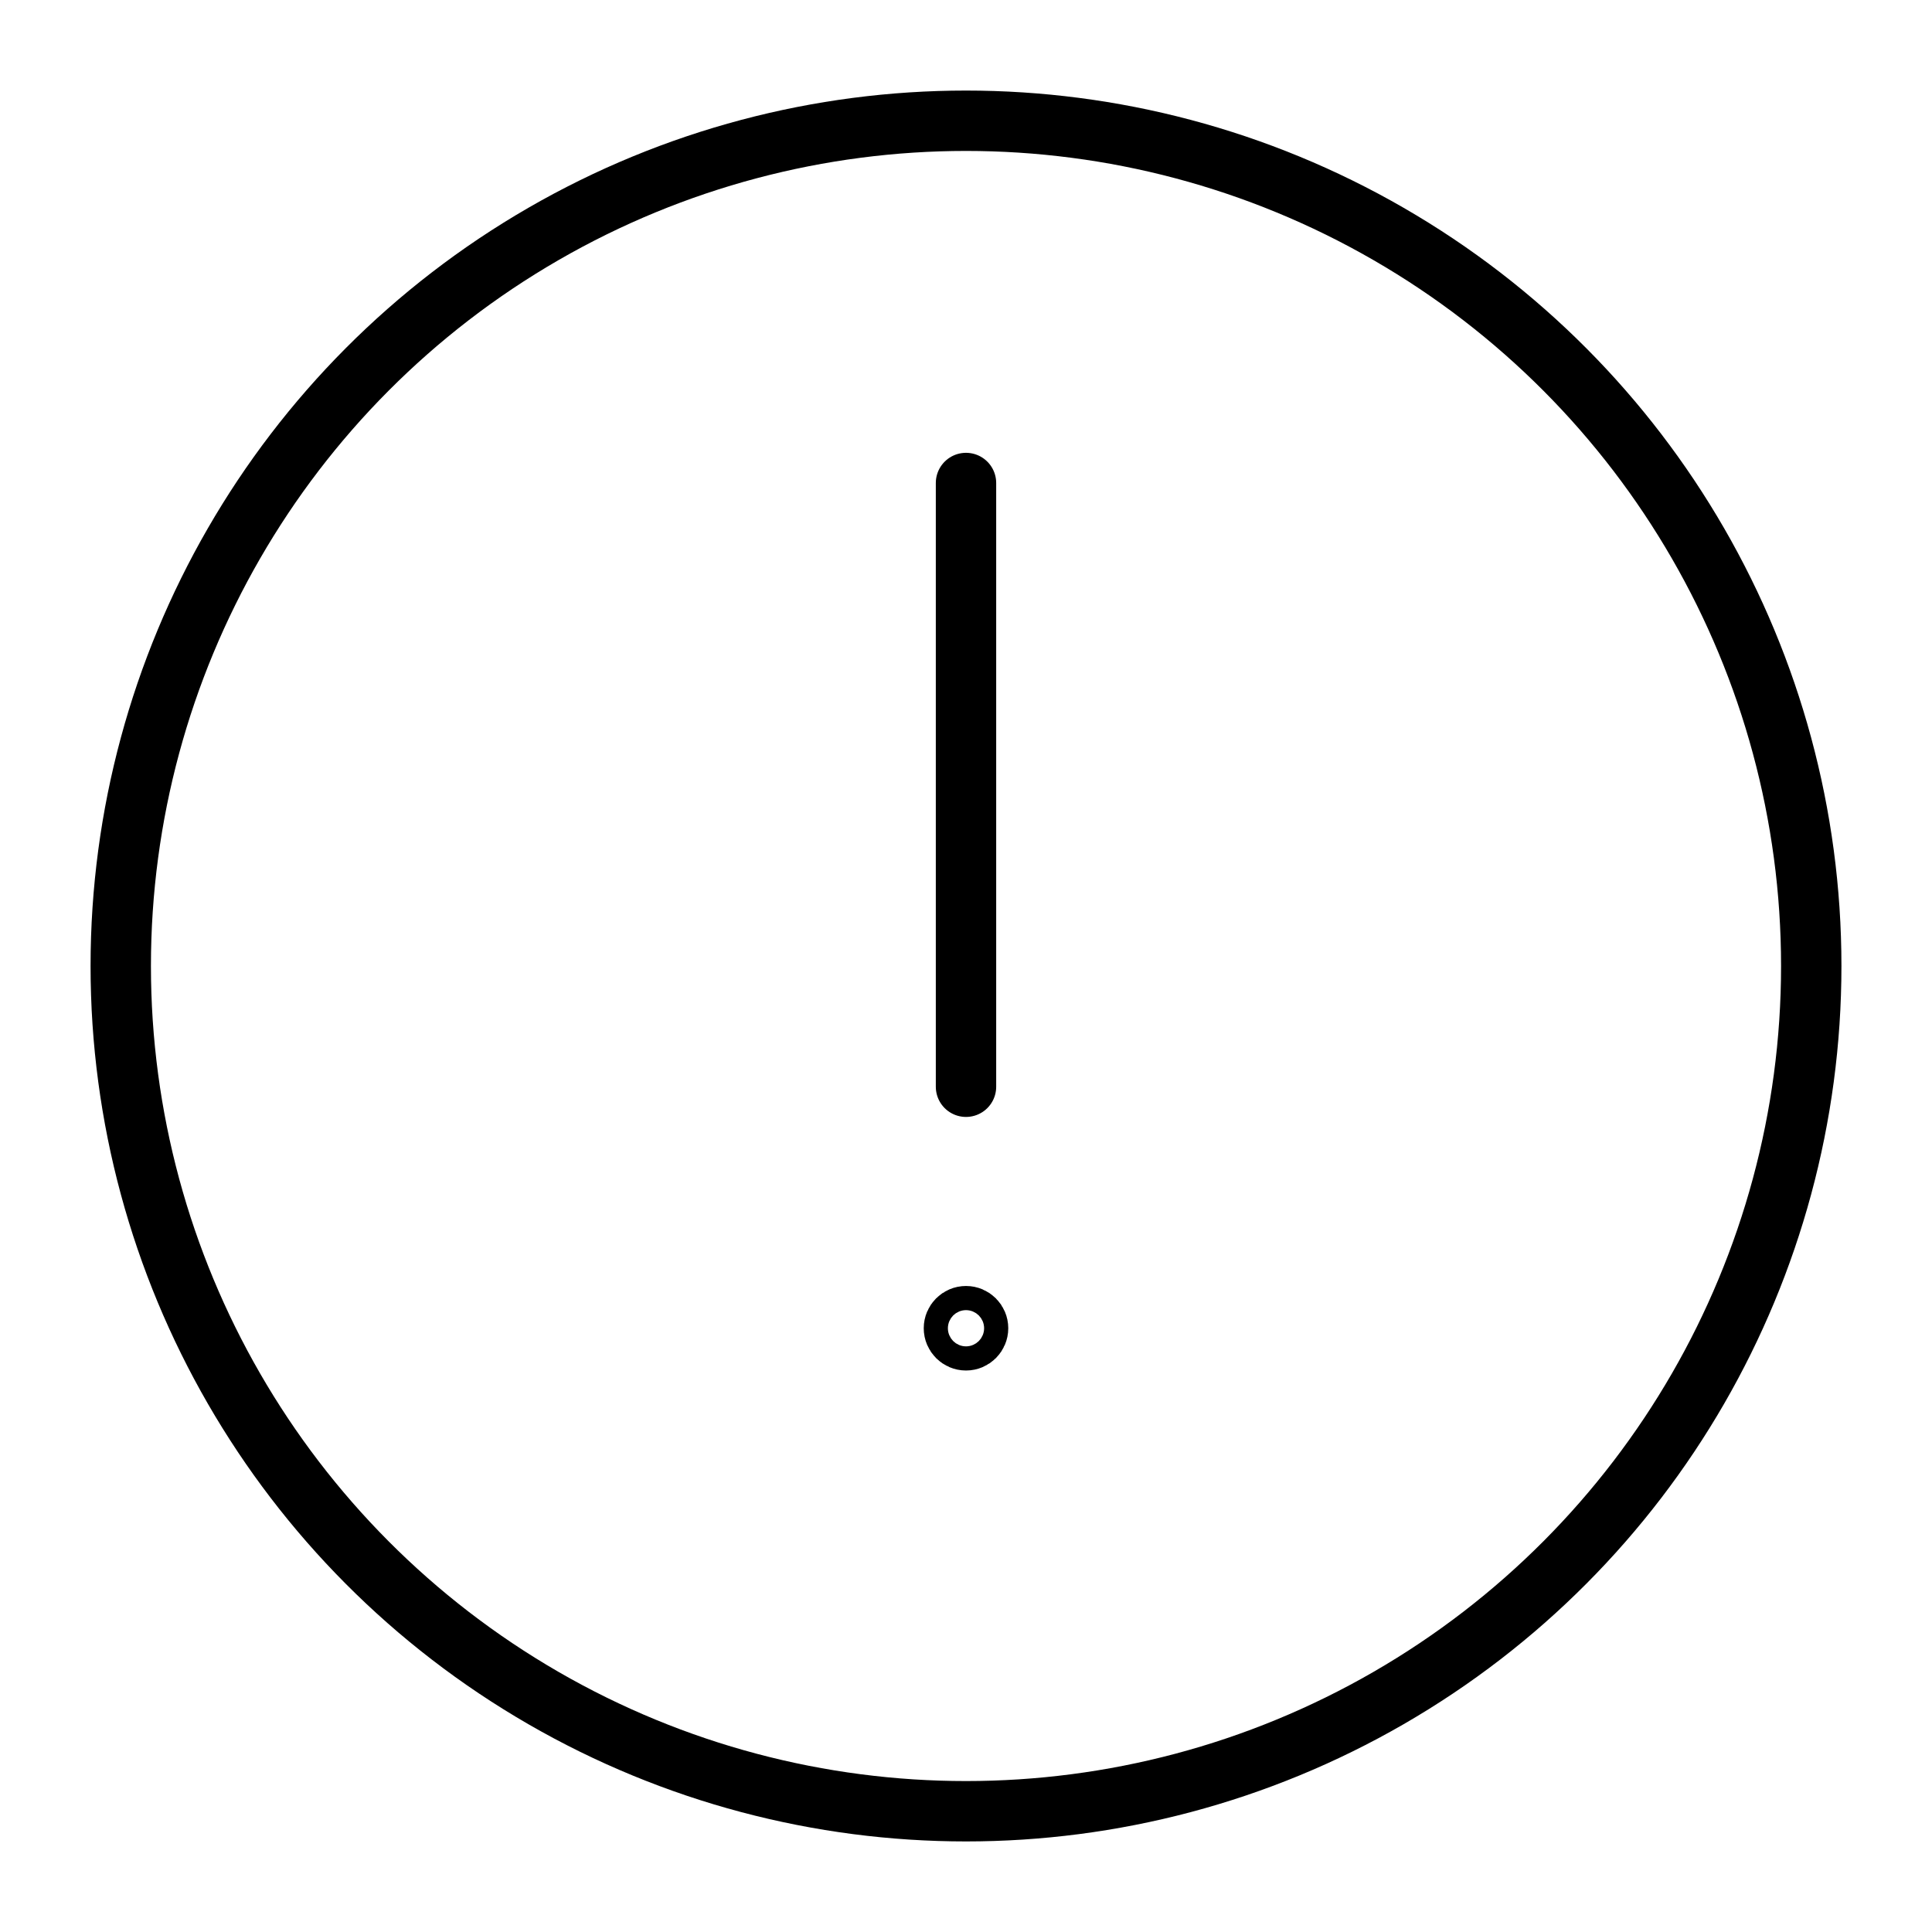 <svg xmlns="http://www.w3.org/2000/svg" viewBox="0 0 32 32" width="32" height="32" fill="none" stroke="currentcolor" stroke-linecap="round" stroke-linejoin="round">
    <circle cx="16" cy="16" r="14" />
    <path d="M16,8 L16,18"/>
    <circle cx="16" cy="22" r="0.2" />
</svg>
